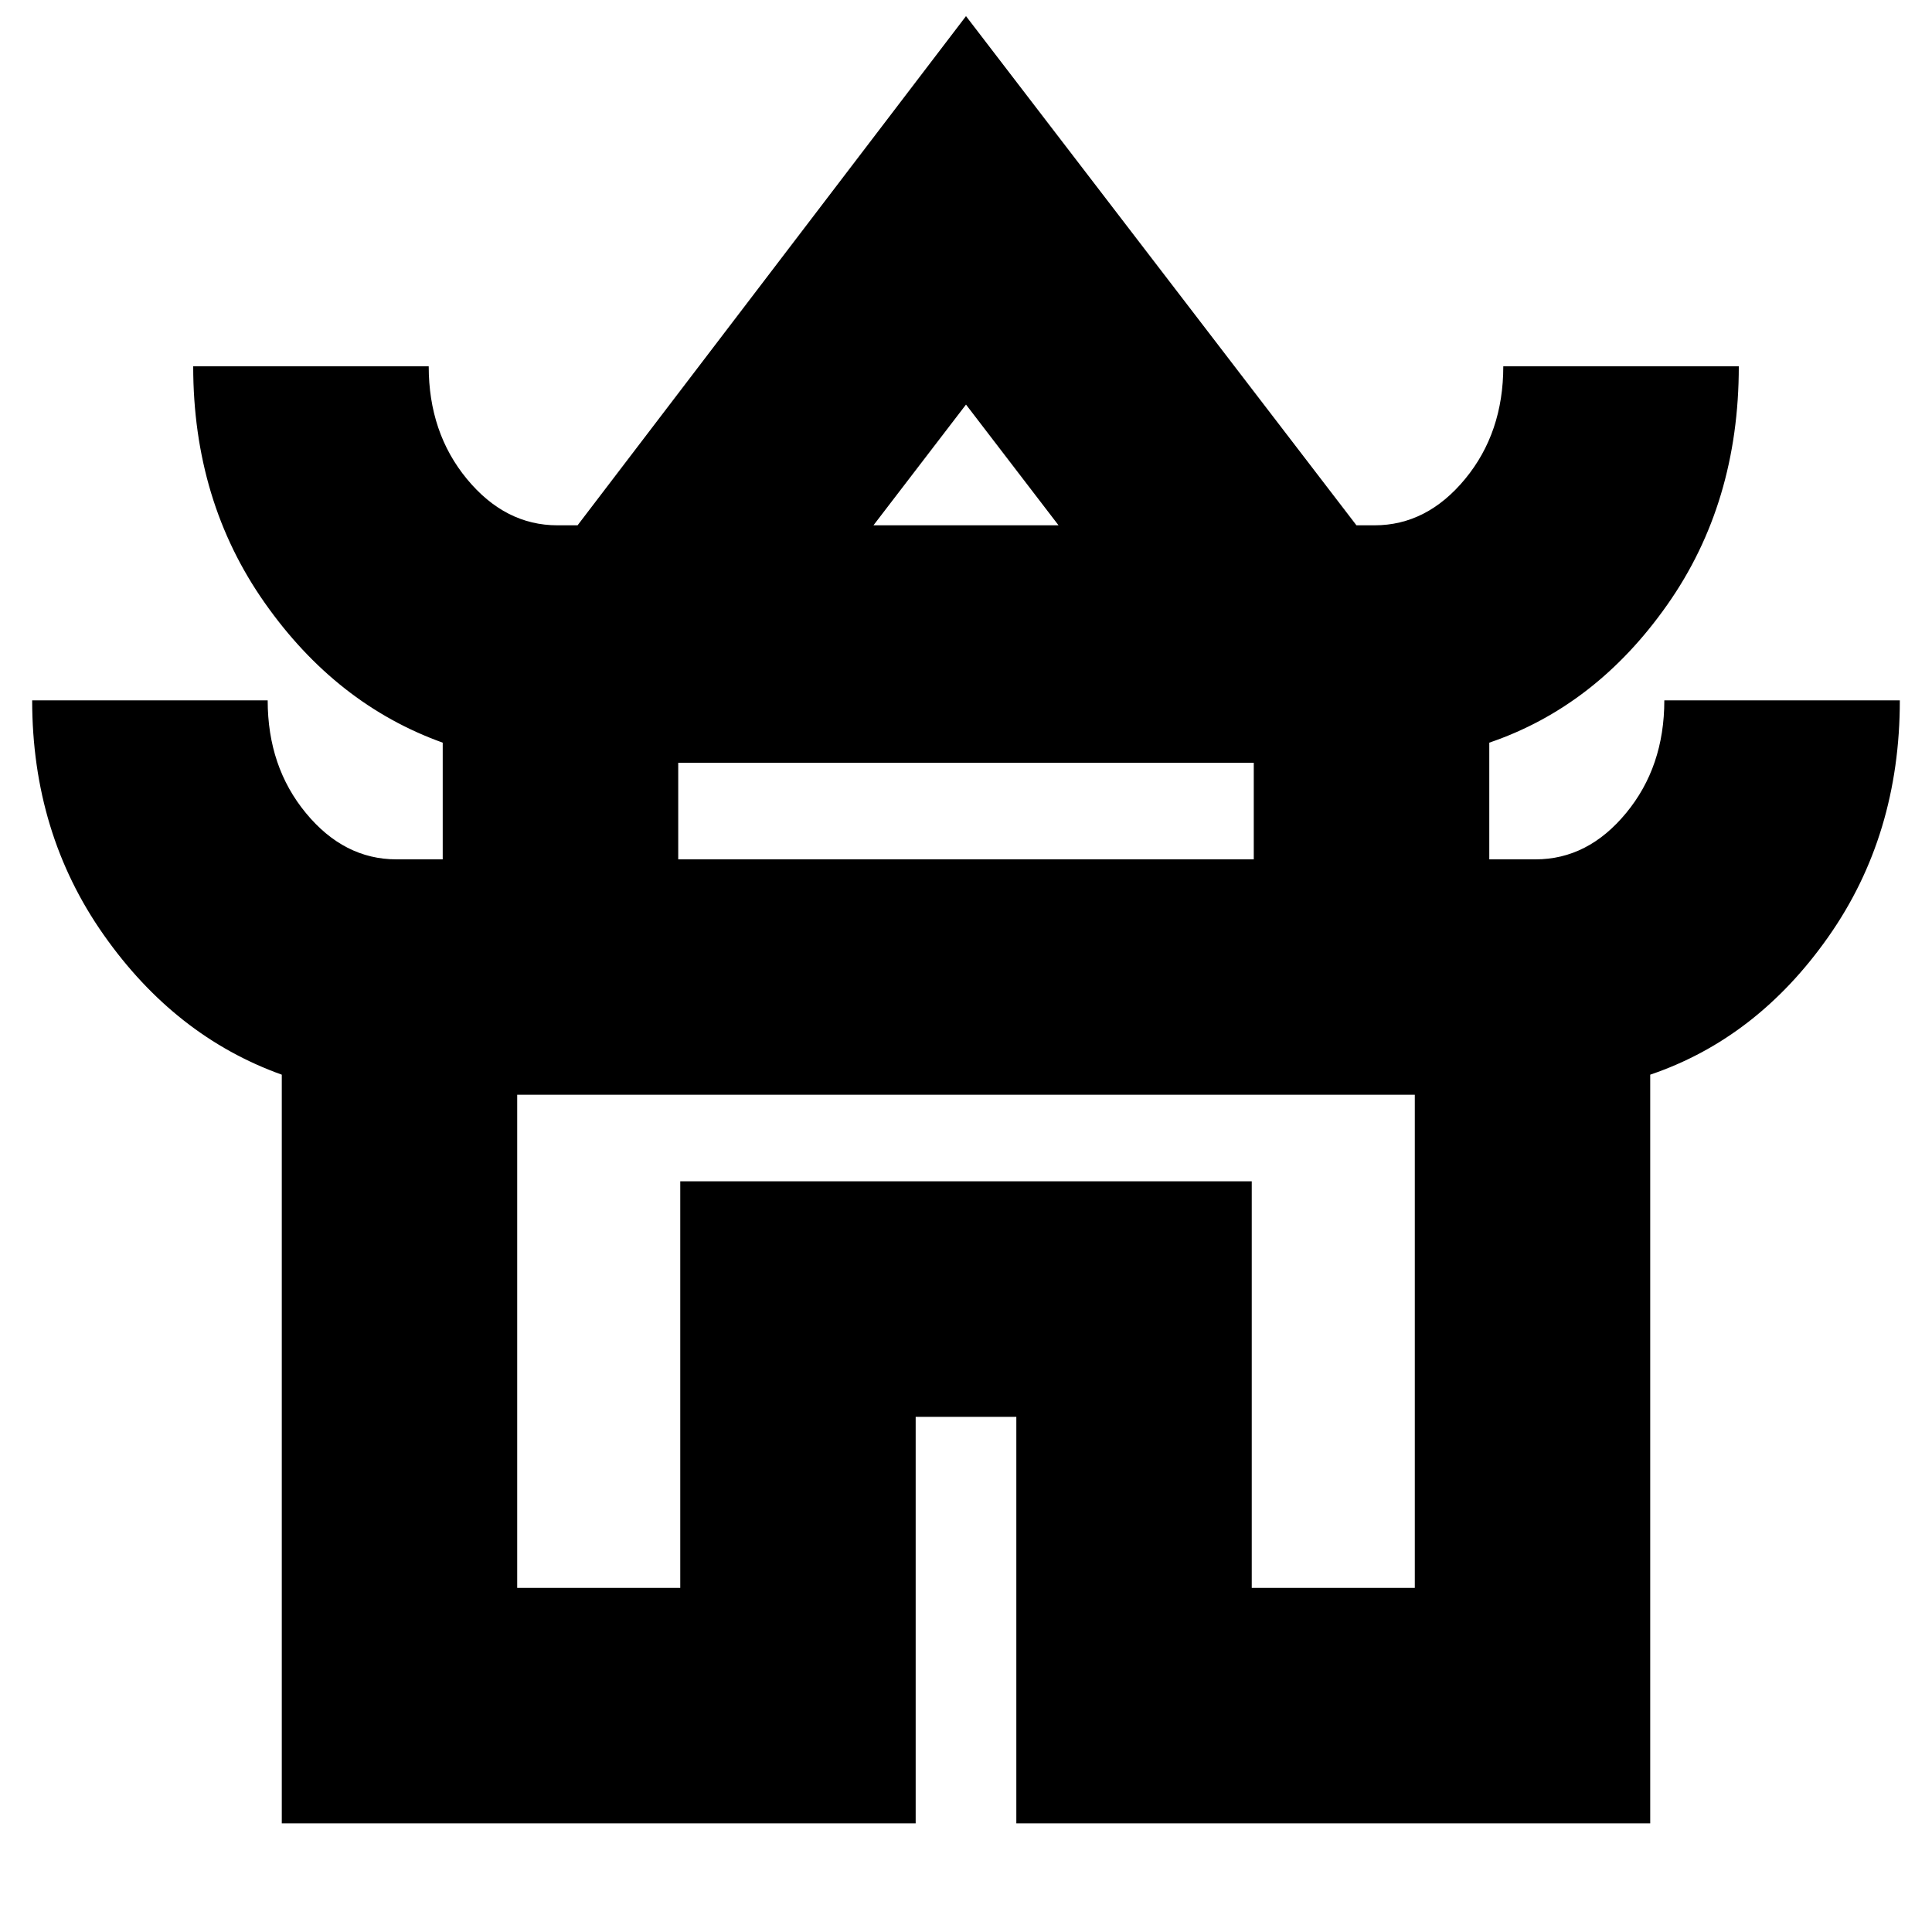 <svg xmlns="http://www.w3.org/2000/svg" height="20" width="20"><path d="M2.917 18.875V11.125Q1.812 10.729 1.073 9.677Q0.333 8.625 0.333 7.25H2.771Q2.771 7.938 3.167 8.417Q3.562 8.896 4.104 8.896H4.583V7.688Q3.479 7.292 2.74 6.24Q2 5.188 2 3.792H4.438Q4.438 4.479 4.833 4.958Q5.229 5.438 5.771 5.438H5.979L10 0.167L14.042 5.438H14.229Q14.771 5.438 15.167 4.958Q15.562 4.479 15.562 3.792H18Q18 5.208 17.26 6.26Q16.521 7.312 15.417 7.688V8.896H15.896Q16.438 8.896 16.833 8.417Q17.229 7.938 17.229 7.25H19.667Q19.667 8.646 18.927 9.698Q18.188 10.75 17.083 11.125V18.875H10.521V14.667H9.479V18.875ZM9.042 5.438H10.958L10 4.188ZM7.021 8.896H12.979V7.896H7.021ZM5.354 16.438H7.042V12.229H12.958V16.438H14.646V11.333H5.354ZM10 11.333Q10 11.333 10 11.333Q10 11.333 10 11.333Q10 11.333 10 11.333Q10 11.333 10 11.333ZM10.021 5.438ZM10 8.896Z"/></svg>